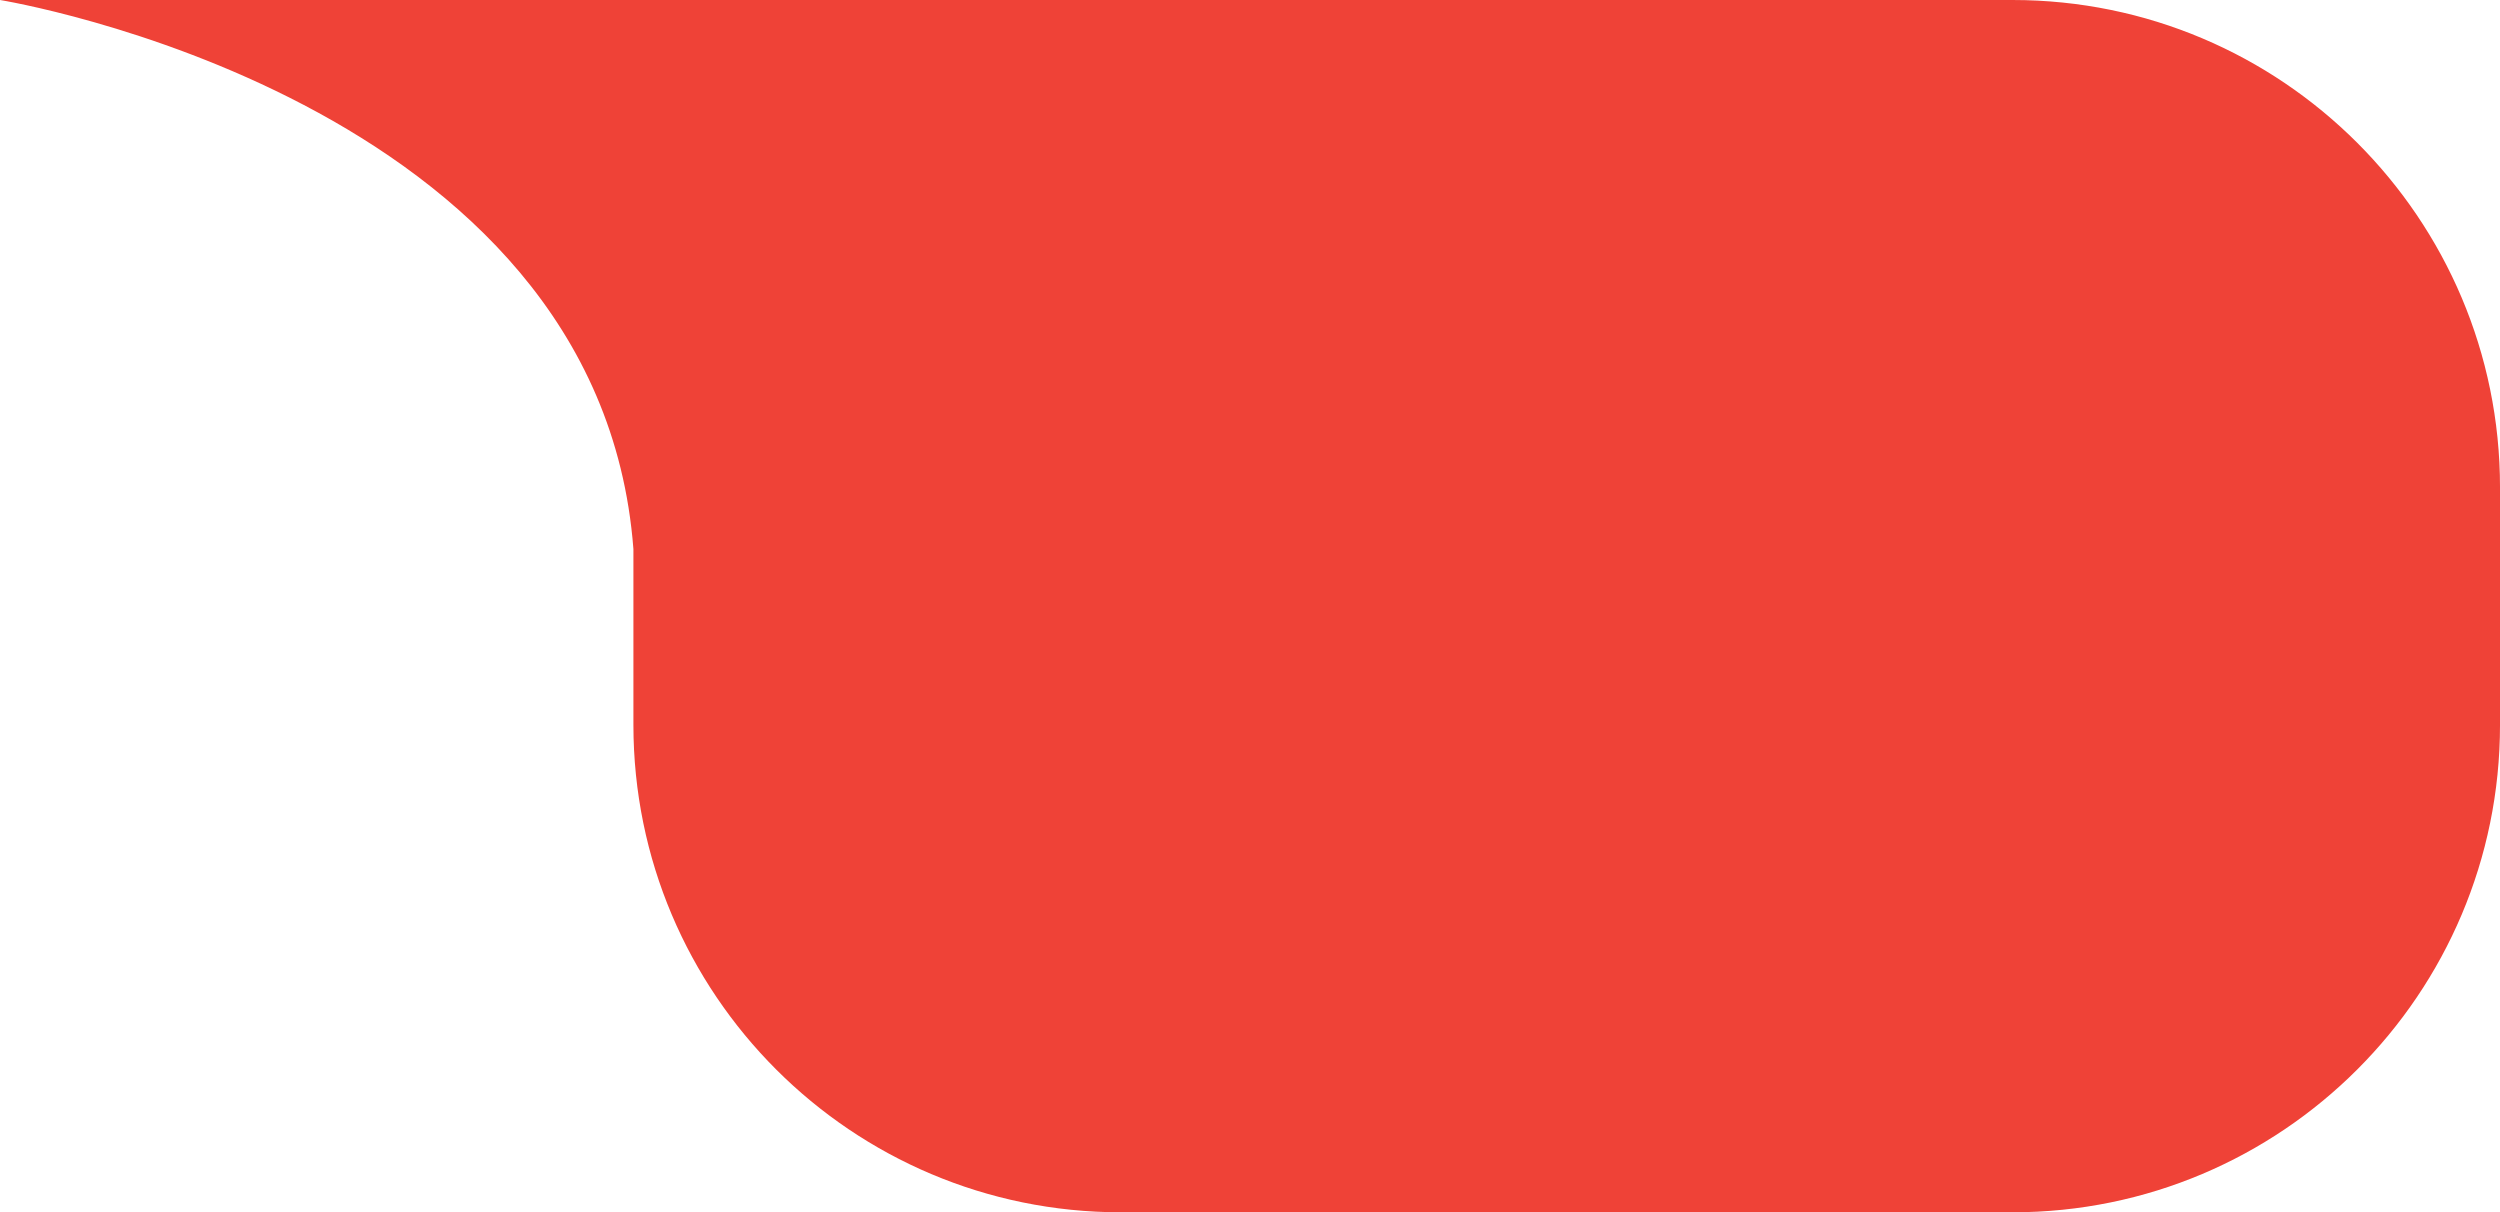 <?xml version="1.0" encoding="utf-8"?>
<!-- Generator: Adobe Illustrator 16.0.0, SVG Export Plug-In . SVG Version: 6.00 Build 0)  -->
<!DOCTYPE svg PUBLIC "-//W3C//DTD SVG 1.1//EN" "http://www.w3.org/Graphics/SVG/1.1/DTD/svg11.dtd">
<svg version="1.1" id="Layer_1" xmlns="http://www.w3.org/2000/svg" xmlns:xlink="http://www.w3.org/1999/xlink" x="0px" y="0px"
	 width="239.375px" height="116.078px" viewBox="0 0 239.375 116.078" enable-background="new 0 0 239.375 116.078"
	 xml:space="preserve">
<path fill="#EF4237" d="M0,0h107.325h33.935h51.438c25.778,0,46.678,20.898,46.678,46.677v22.724
	c0,25.778-20.898,46.677-46.678,46.677h-85.372c-25.777,0-46.677-20.898-46.677-46.677V52.573C57.353,9.273,0,0,0,0z"/>
</svg>
